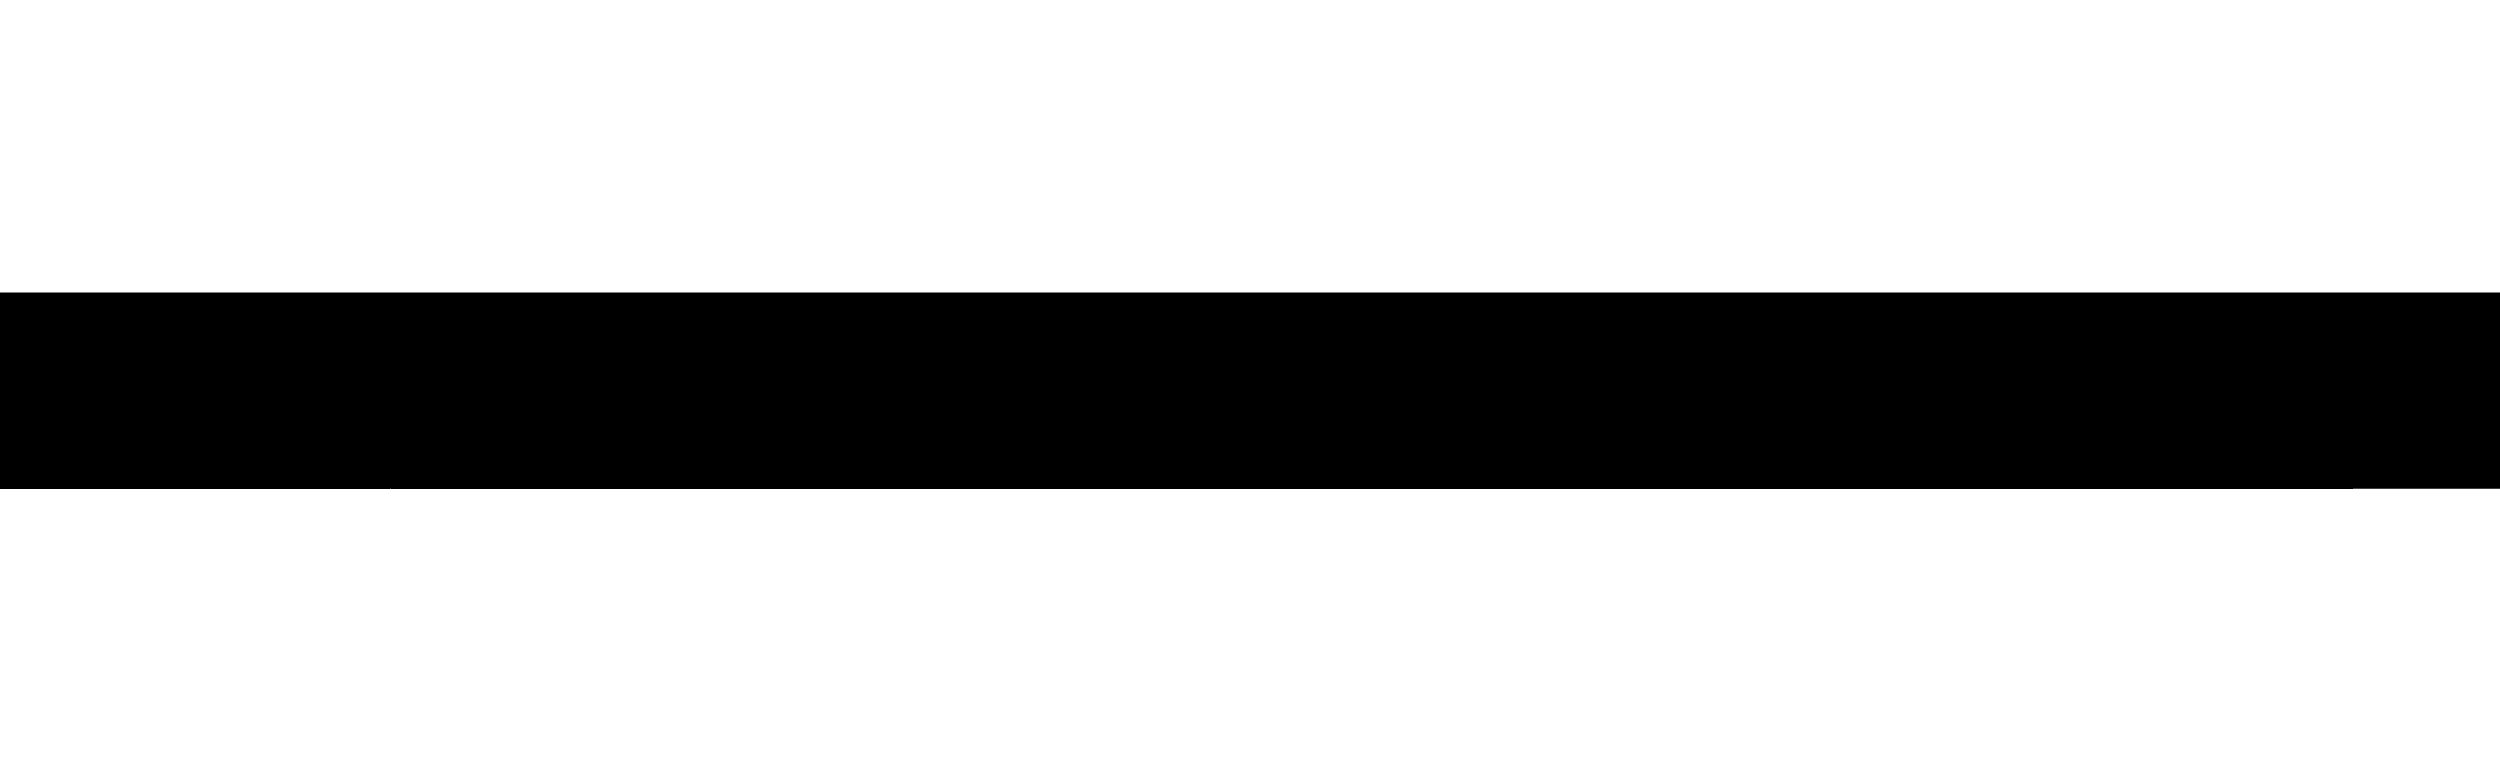 <?xml version="1.0" encoding="UTF-8"?>
<svg width="640" viewBox="0 0 2548 200" xmlns="http://www.w3.org/2000/svg">
  <rect width="2548" height="200" x="0" y="0" fill="black" />
  <rect name="1" width="199" height="200" x="0" y="0" shape-rendering="crispEdges" style="fill: hsl(255, 100%, 50%);" />
  <rect name="2" width="199" height="200" x="199" y="0" shape-rendering="crispEdges" style="fill: hsl(329, 100%, 50%);" />
  <rect name="3" width="200" height="200" x="398" y="0" shape-rendering="crispEdges" style="fill: hsl(244, 100%, 50%);" />
  <rect name="4" width="200" height="200" x="598" y="0" shape-rendering="crispEdges" style="fill: hsl(259, 100%, 50%);" />
  <rect name="5" width="200" height="200" x="798" y="0" shape-rendering="crispEdges" style="fill: hsl(6, 100%, 50%);" />
  <rect name="6" width="200" height="200" x="998" y="0" shape-rendering="crispEdges" style="fill: hsl(231, 100%, 50%);" />
  <rect name="7" width="200" height="200" x="1198" y="0" shape-rendering="crispEdges" style="fill: hsl(14, 100%, 50%);" />
  <rect name="8" width="200" height="200" x="1398" y="0" shape-rendering="crispEdges" style="fill: hsl(121, 100%, 50%);" />
  <rect name="9" width="200" height="200" x="1598" y="0" shape-rendering="crispEdges" style="fill: hsl(121, 100%, 50%);" />
  <rect name="10" width="200" height="200" x="1798" y="0" shape-rendering="crispEdges" style="fill: hsl(89, 100%, 50%);" />
  <rect name="11" width="200" height="200" x="1998" y="0" shape-rendering="crispEdges" style="fill: hsl(159, 100%, 50%);" />
  <rect name="12" width="200" height="200" x="2198" y="0" shape-rendering="crispEdges" style="fill: hsl(58, 100%, 50%);" />
  <rect name="0" width="150" height="156" x="2398" y="0" shape-rendering="crispEdges" style="fill: hsl(272, 100%, 50%);" />
</svg>
